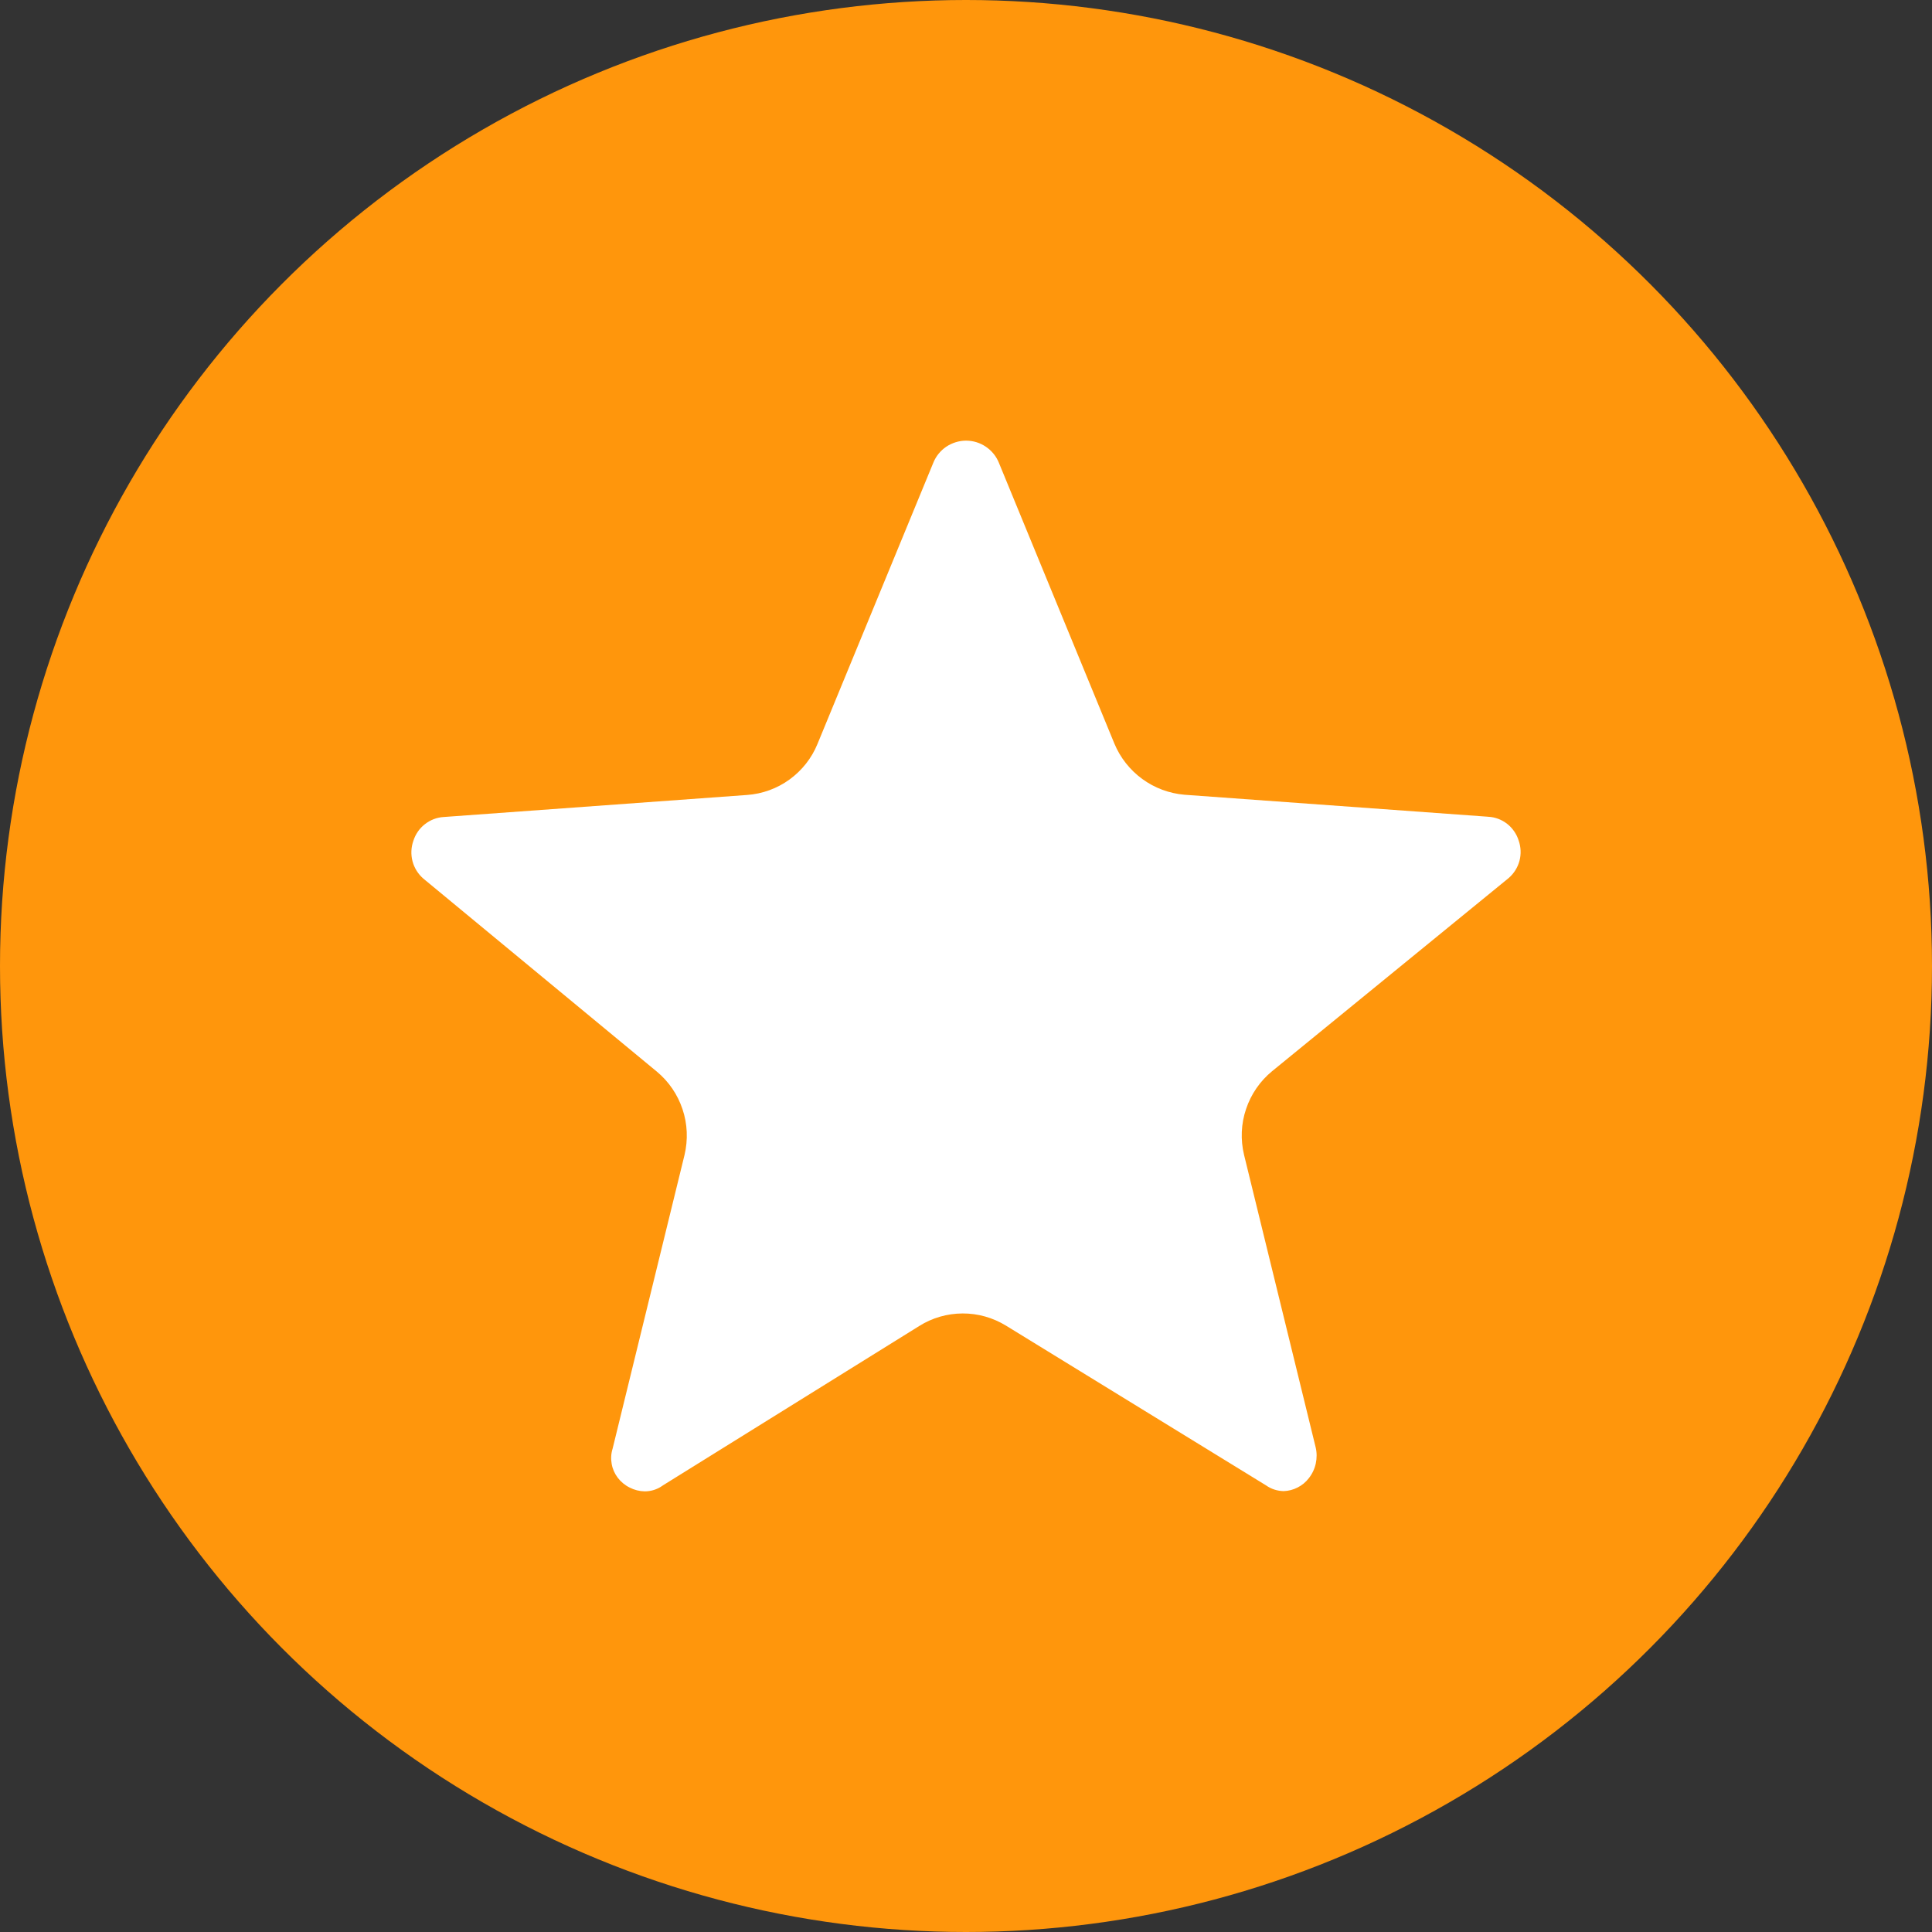 <svg width="25" height="25" viewBox="0 0 25 25" fill="none" xmlns="http://www.w3.org/2000/svg">
<rect x="0" y="0" width="25" height="25" fill="#333333" stroke="none"/>
<circle cx="12.5" cy="12.5" r="12.5" fill="#FF960C"/>
<g clip-path="url(#clip0_86_269)">
<path d="M19.651 10.875C19.624 10.79 19.572 10.715 19.502 10.66C19.431 10.605 19.346 10.573 19.257 10.569L19.249 10.568L15.327 10.284C15.13 10.267 14.941 10.197 14.781 10.08C14.621 9.963 14.496 9.805 14.42 9.622L12.925 5.987C12.891 5.903 12.832 5.831 12.756 5.78C12.681 5.729 12.592 5.702 12.501 5.702C12.41 5.702 12.321 5.73 12.245 5.78C12.17 5.831 12.111 5.903 12.077 5.988L10.578 9.627C10.503 9.811 10.377 9.97 10.216 10.087C10.055 10.204 9.864 10.273 9.665 10.287L5.742 10.572C5.653 10.577 5.568 10.61 5.498 10.665C5.427 10.72 5.376 10.795 5.349 10.88C5.319 10.965 5.315 11.057 5.338 11.145C5.361 11.232 5.41 11.31 5.478 11.369L8.5 13.867C8.654 13.995 8.769 14.164 8.832 14.354C8.896 14.544 8.904 14.749 8.858 14.944L7.927 18.746C7.907 18.809 7.903 18.876 7.915 18.942C7.926 19.007 7.953 19.068 7.993 19.121C8.034 19.175 8.087 19.219 8.148 19.249C8.208 19.28 8.275 19.297 8.343 19.298C8.423 19.298 8.502 19.274 8.568 19.228L8.581 19.219L11.894 17.159C12.062 17.053 12.256 16.997 12.455 16.996C12.654 16.995 12.848 17.05 13.018 17.154L16.383 19.221C16.449 19.268 16.528 19.293 16.61 19.295C16.673 19.293 16.735 19.277 16.791 19.248C16.847 19.22 16.897 19.179 16.935 19.129C16.98 19.073 17.011 19.007 17.026 18.938C17.041 18.868 17.041 18.795 17.024 18.726L16.098 14.944C16.051 14.748 16.059 14.542 16.124 14.351C16.188 14.159 16.305 13.989 16.461 13.861L19.522 11.362C19.59 11.303 19.639 11.225 19.662 11.139C19.685 11.052 19.681 10.96 19.651 10.875Z" fill="white"/>
</g>
<defs>
<clipPath id="clip0_86_269">
<rect width="14.655" height="14.655" fill="white" transform="translate(5.172 5.172)"/>
</clipPath>
</defs>
</svg>
